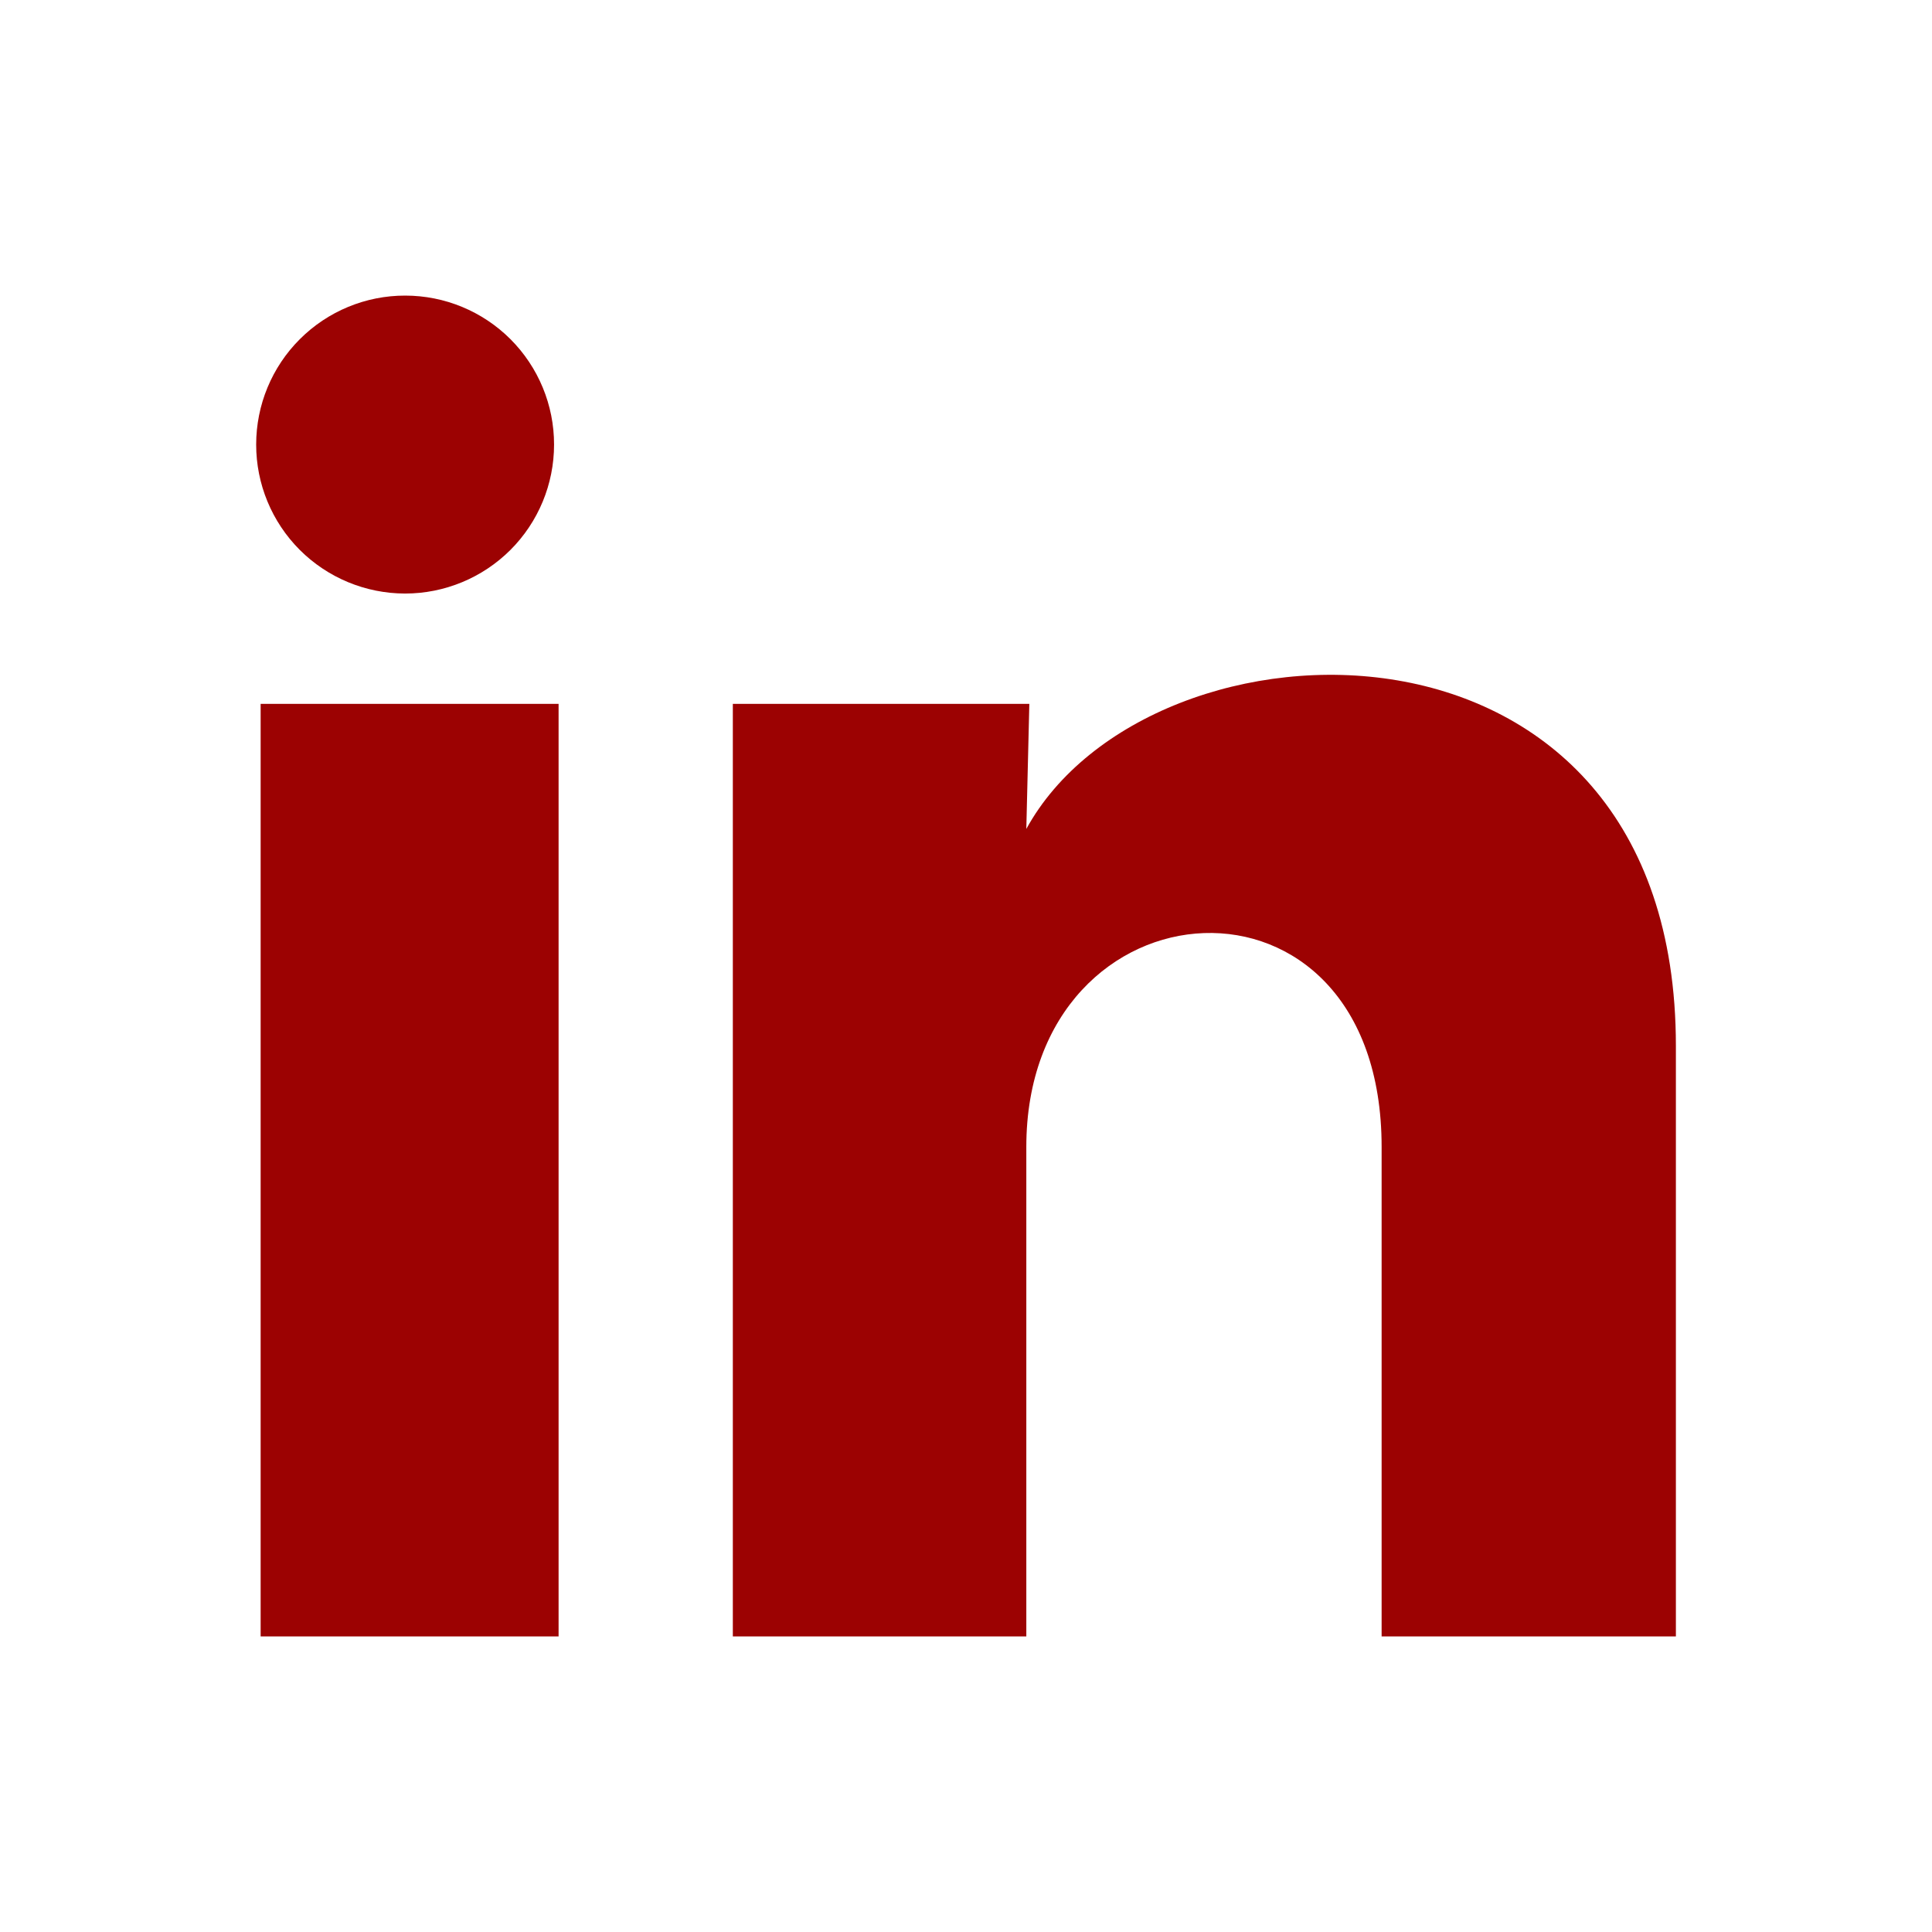 <svg width="32" height="32" viewBox="0 0 32 32" fill="none" xmlns="http://www.w3.org/2000/svg">
<path d="M9.177 7.364C9.177 8.019 8.917 8.646 8.454 9.109C7.991 9.571 7.363 9.831 6.709 9.831C6.054 9.83 5.427 9.57 4.964 9.107C4.502 8.644 4.242 8.016 4.243 7.362C4.243 6.708 4.503 6.08 4.966 5.618C5.429 5.155 6.057 4.895 6.711 4.896C7.366 4.896 7.993 5.156 8.456 5.619C8.918 6.082 9.178 6.71 9.177 7.364V7.364ZM9.252 11.658H4.317V27.104H9.252V11.658ZM17.049 11.658H12.138V27.104H16.999V18.998C16.999 14.483 22.884 14.064 22.884 18.998V27.104H27.758V17.321C27.758 9.709 19.047 9.992 16.999 13.73L17.049 11.658V11.658Z" fill="#9c0202"/>
</svg>

